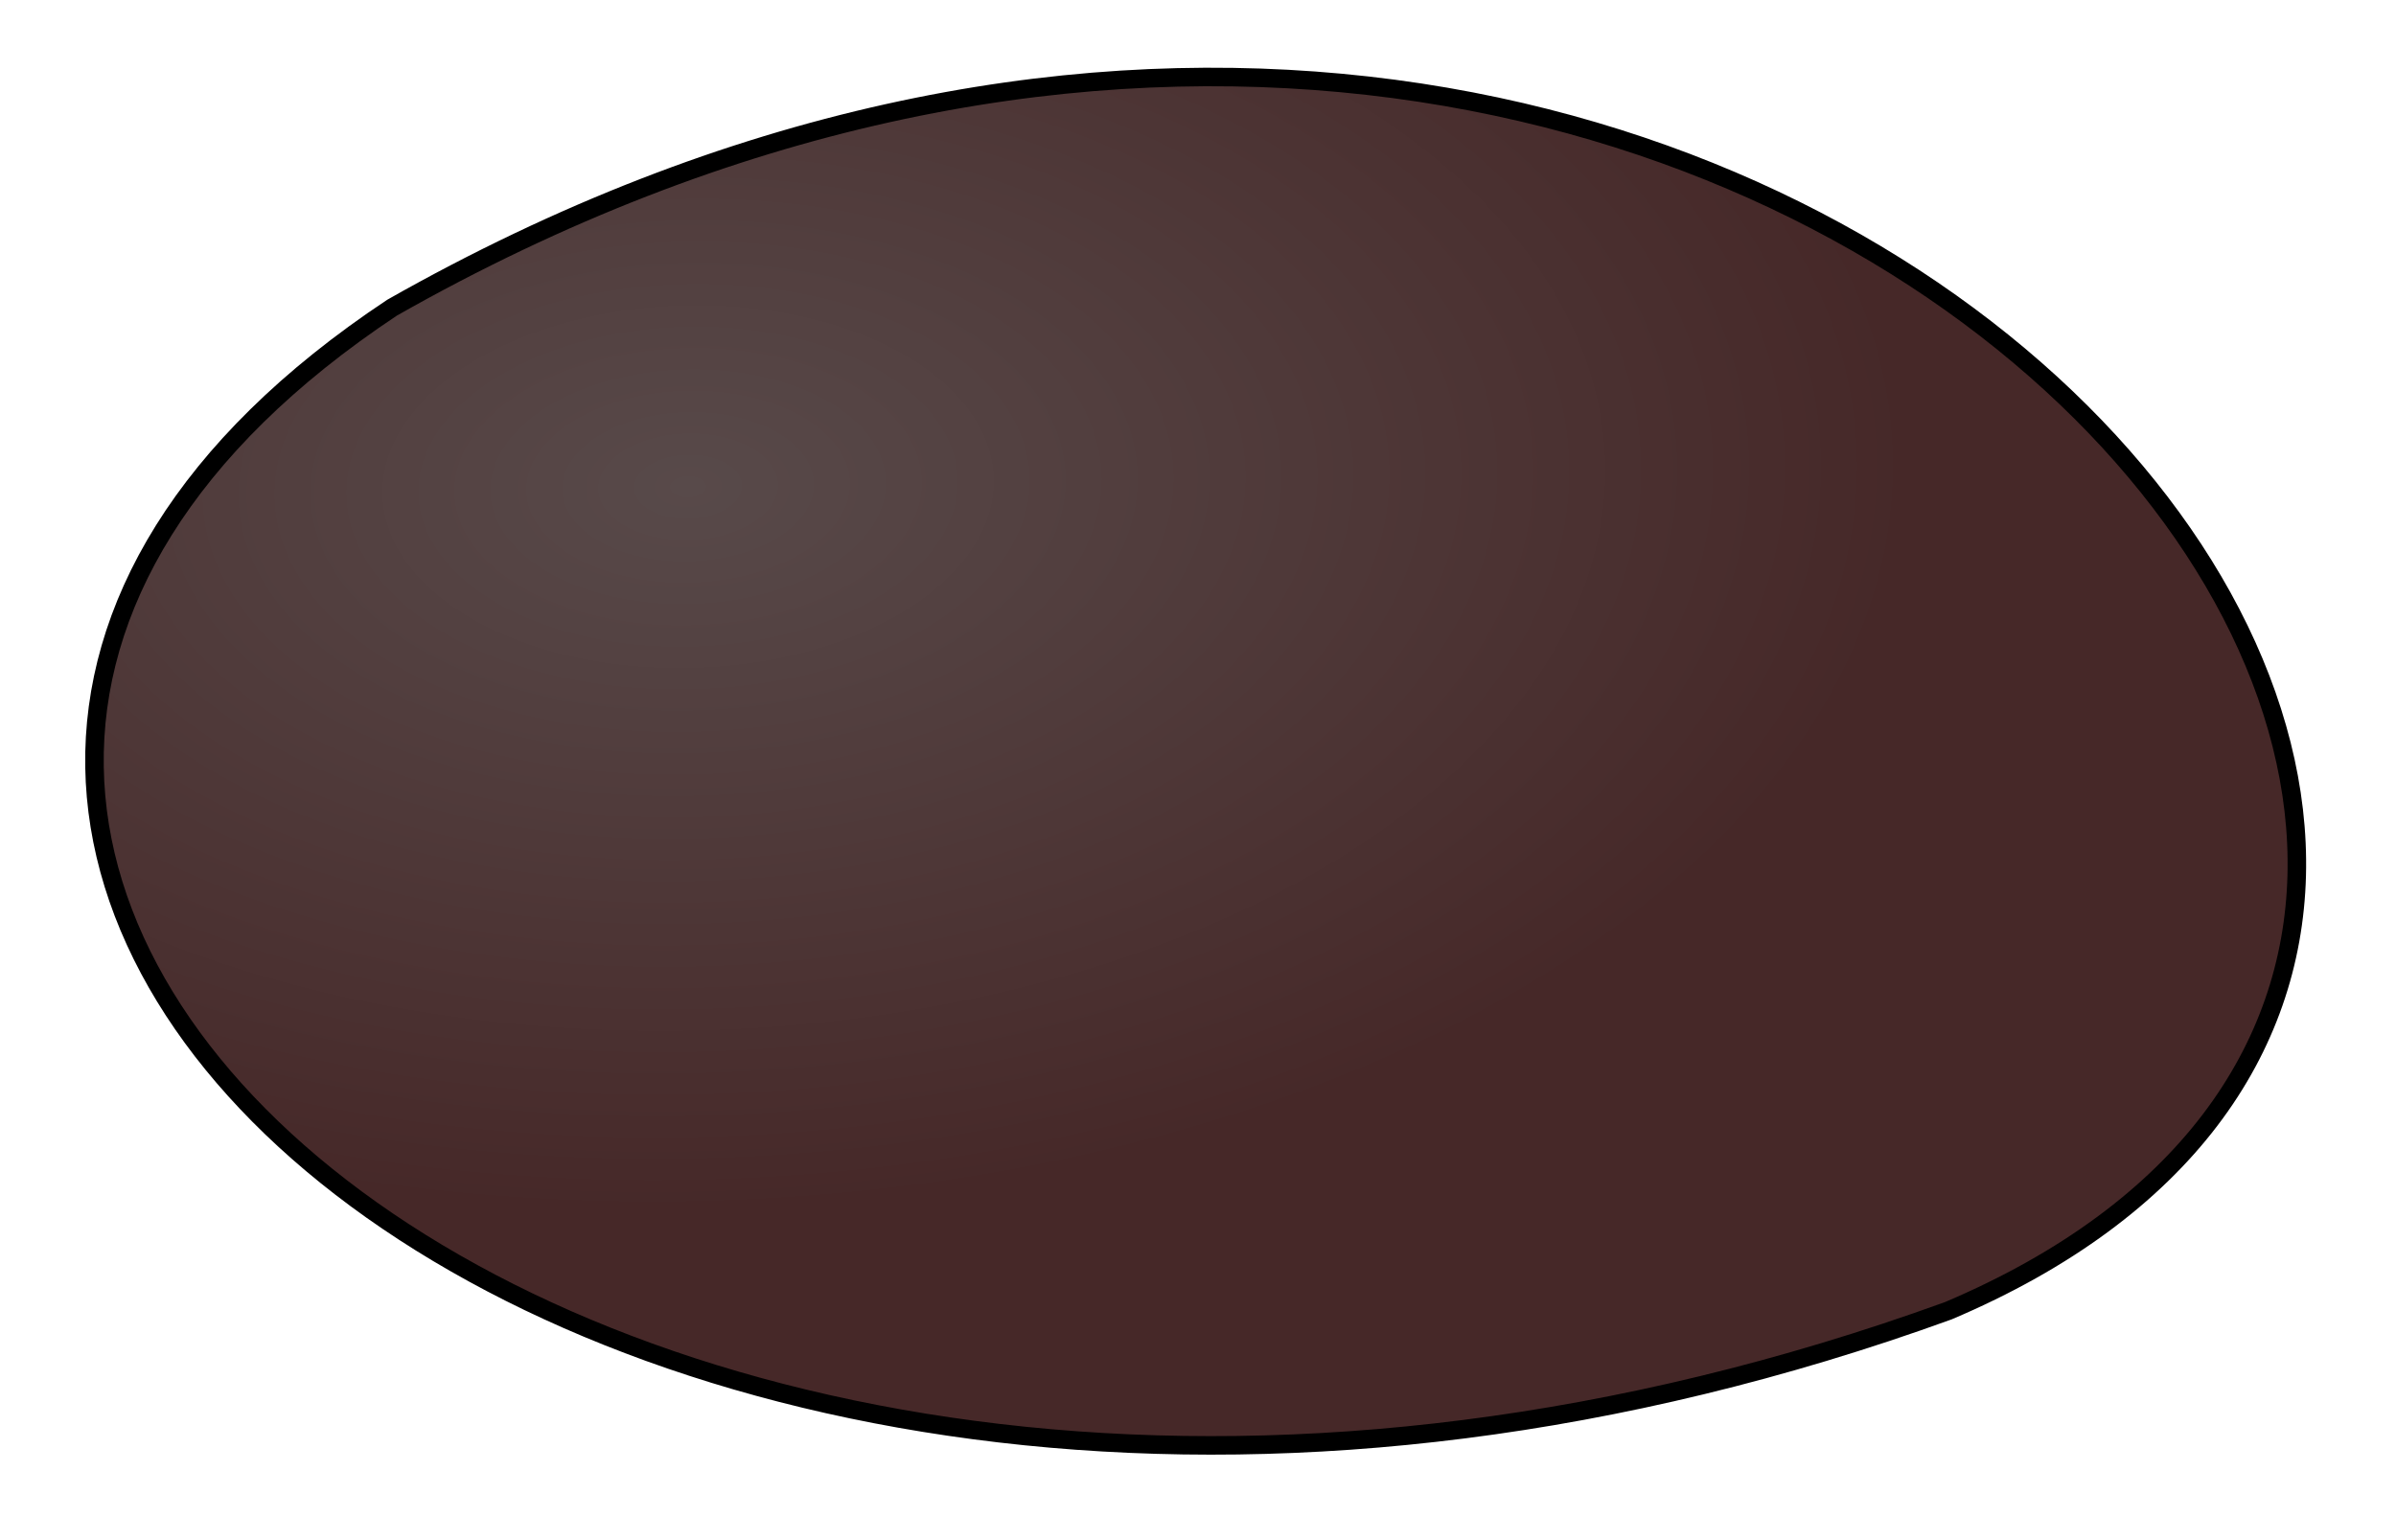 <?xml version="1.0" encoding="UTF-8" standalone="no"?>
<!-- Created with Inkscape (http://www.inkscape.org/) -->

<svg
   xmlns:dc="http://purl.org/dc/elements/1.1/"
   xmlns:cc="http://creativecommons.org/ns#"
   xmlns:rdf="http://www.w3.org/1999/02/22-rdf-syntax-ns#"
   xmlns:svg="http://www.w3.org/2000/svg"
   xmlns="http://www.w3.org/2000/svg"
   xmlns:xlink="http://www.w3.org/1999/xlink"
   xmlns:sodipodi="http://sodipodi.sourceforge.net/DTD/sodipodi-0.dtd"
   xmlns:inkscape="http://www.inkscape.org/namespaces/inkscape"
   id="svg3154"
   version="1.1"
   inkscape:version="0.48.1 r9760"
   width="56"
   height="36"
   sodipodi:docname="rock.svg">
  <defs
     id="defs3158">
    <linearGradient
       id="linearGradient3936">
      <stop
         style="stop-color:#584a4a;stop-opacity:1;"
         offset="0"
         id="stop3938" />
      <stop
         style="stop-color:#462828;stop-opacity:1;"
         offset="1"
         id="stop3940" />
    </linearGradient>
    <radialGradient
       inkscape:collect="always"
       xlink:href="#linearGradient3936"
       id="radialGradient3942"
       cx="299.396"
       cy="49.116"
       fx="299.396"
       fy="49.116"
       r="44.855"
       gradientTransform="matrix(0.637,-0.003,0.014,-0.378,-175.32,30.842)"
       gradientUnits="userSpaceOnUse" />
  </defs>
  <sodipodi:namedview
     pagecolor="#ffffff"
     bordercolor="#666666"
     borderopacity="1"
     objecttolerance="10"
     gridtolerance="10"
     guidetolerance="10"
     inkscape:pageopacity="0"
     inkscape:pageshadow="2"
     inkscape:window-width="1187"
     inkscape:window-height="842"
     id="namedview3156"
     showgrid="false"
     fit-margin-top="2"
     fit-margin-left="2"
     fit-margin-right="2"
     fit-margin-bottom="2"
     inkscape:zoom="1.8866667"
     inkscape:cx="58.906594"
     inkscape:cy="-2.7886395"
     inkscape:window-x="151"
     inkscape:window-y="173"
     inkscape:window-maximized="0"
     inkscape:current-layer="svg3154" />
  <path
     style="fill:url(#radialGradient3942);fill-opacity:1;stroke:#000000;stroke-width:0.433px;stroke-linecap:butt;stroke-linejoin:miter;stroke-opacity:1"
     d="M 9.163,7.192 C -10.406,20.187 14.376,41.931 45.536,30.638 67.739,21.219 40.878,-10.802 9.163,7.192 z"
     id="path3166"
     inkscape:connector-curvature="0"
     sodipodi:nodetypes="ccc" />
</svg>
